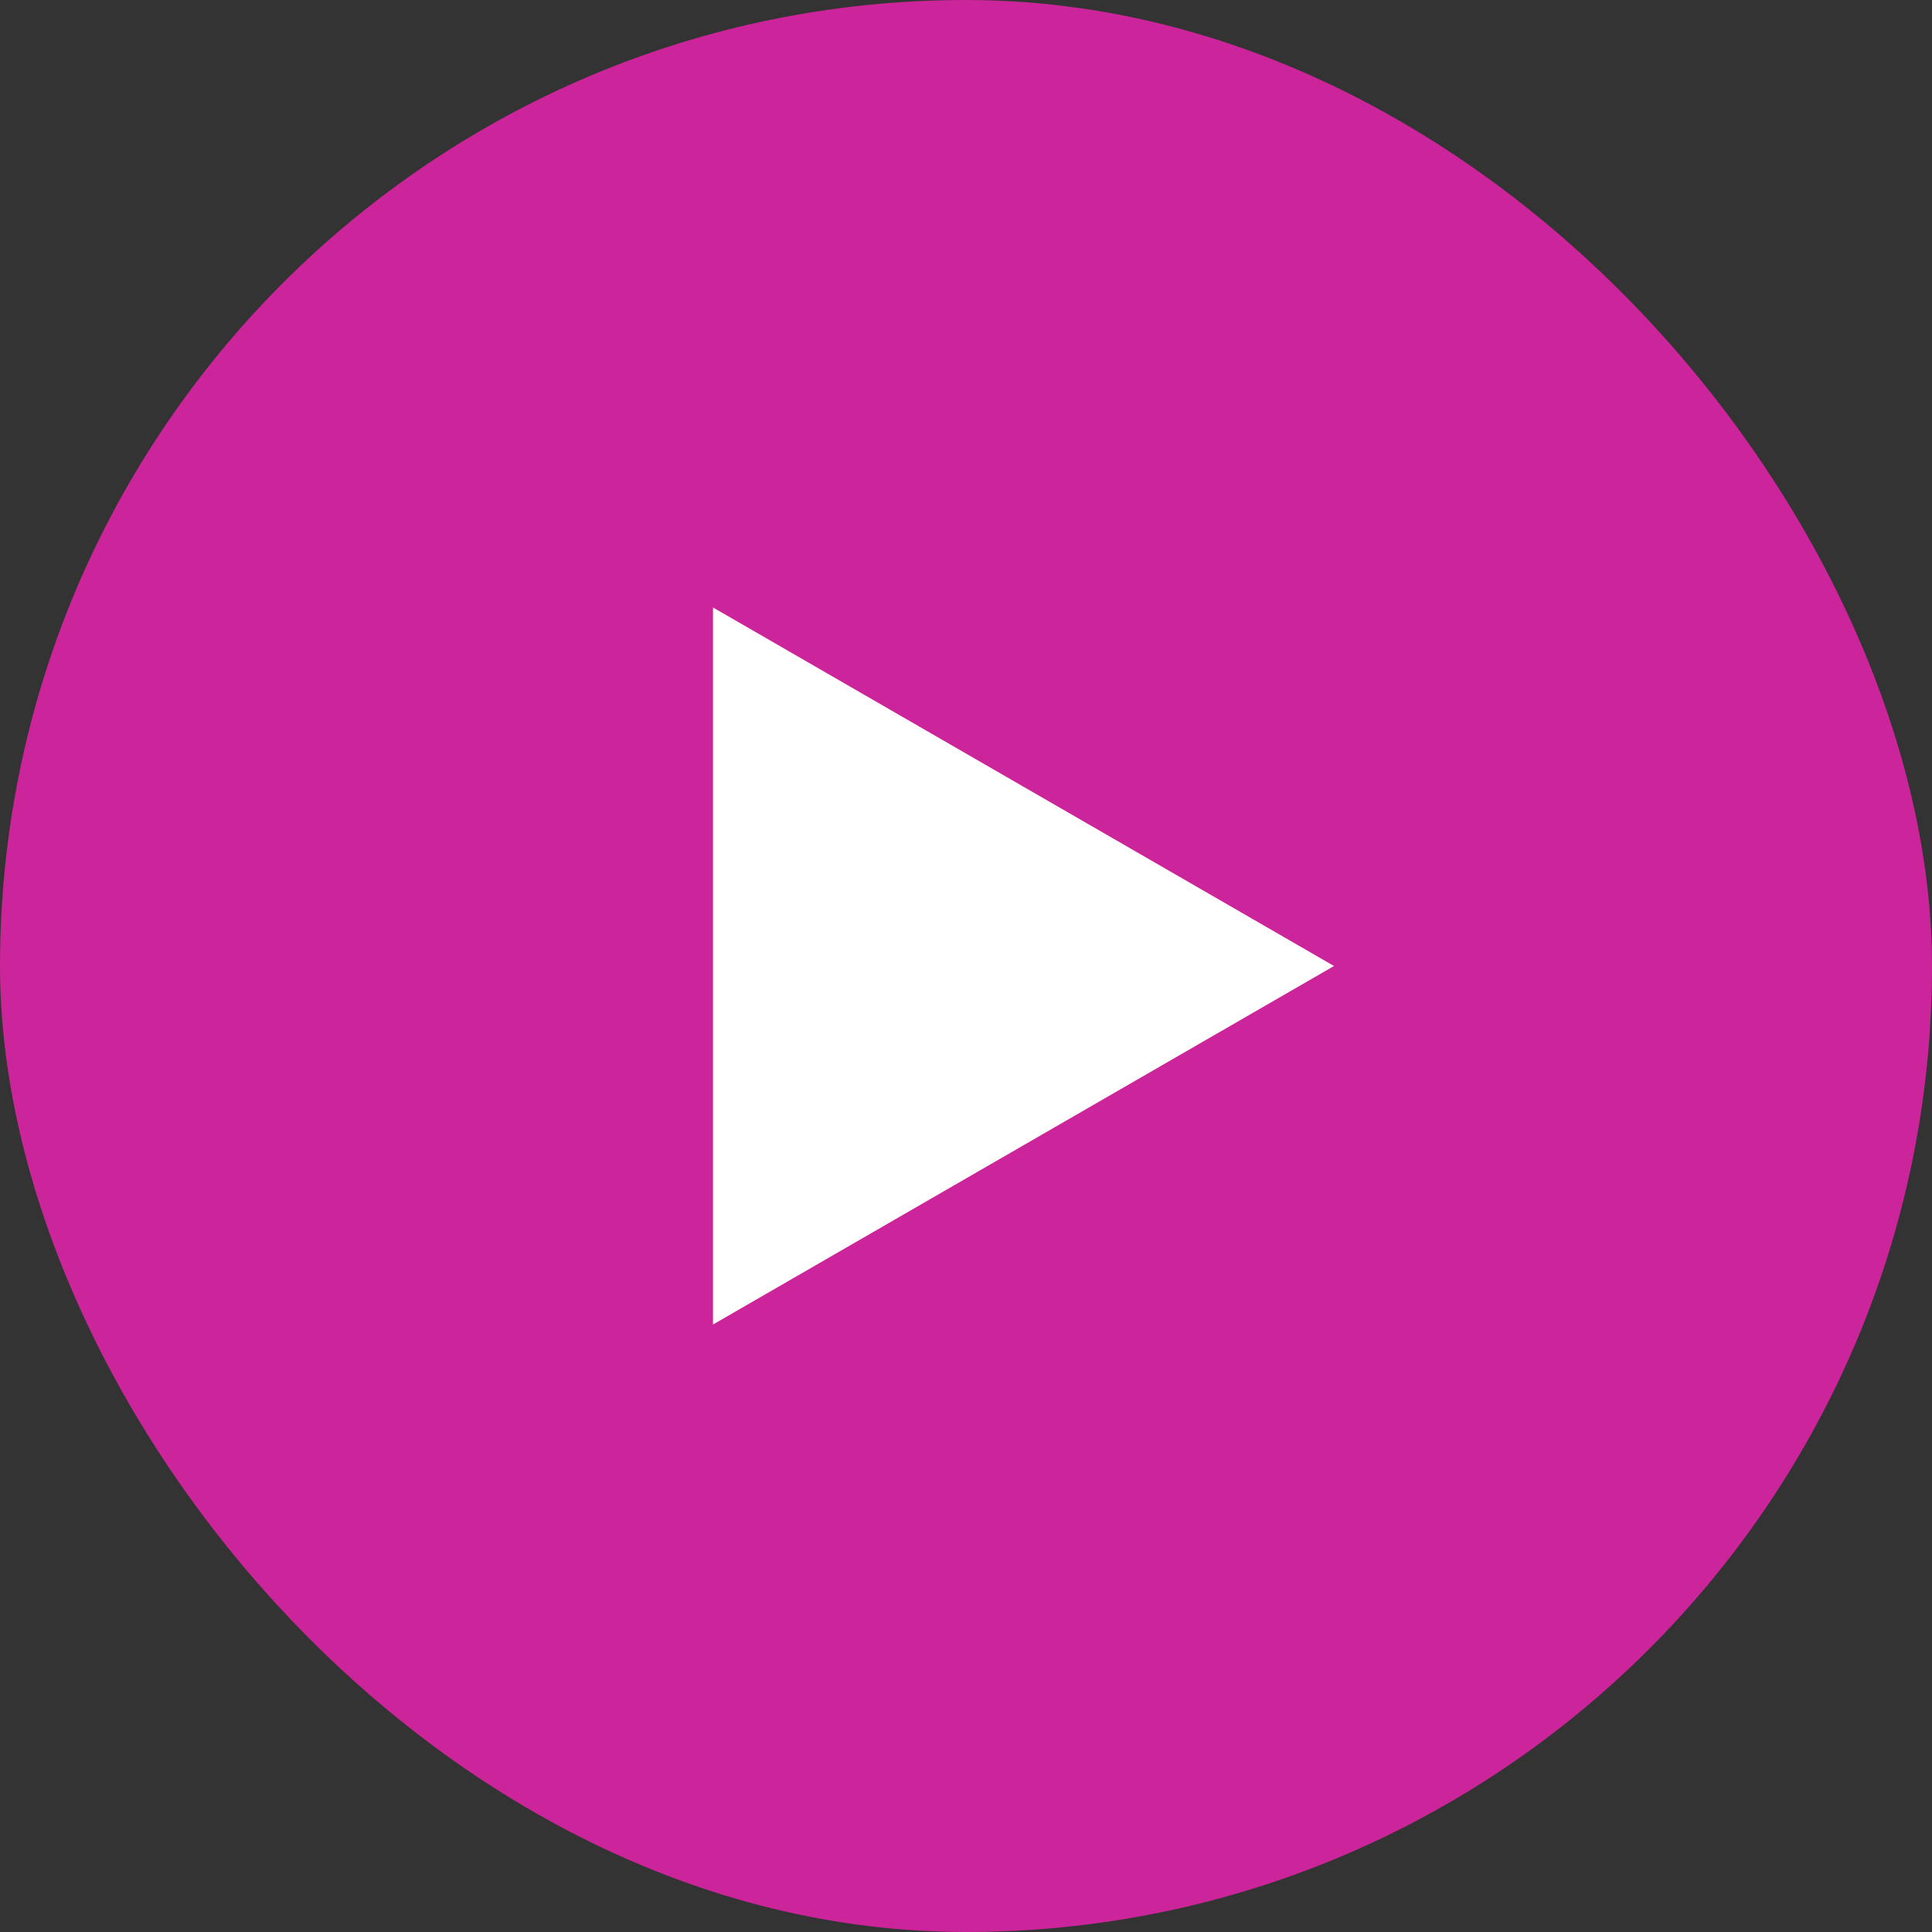 <svg width="42" height="42" viewBox="0 0 42 42" fill="none" xmlns="http://www.w3.org/2000/svg">
<rect x="0" y="0" width="42" height="42" fill="#333333" stroke="none"/>
<rect width="42" height="42" rx="21" fill="#FF1FBC" fill-opacity="0.75"/>
<path d="M29 21L15.5 28.794L15.5 13.206L29 21Z" fill="white"/>
</svg>
